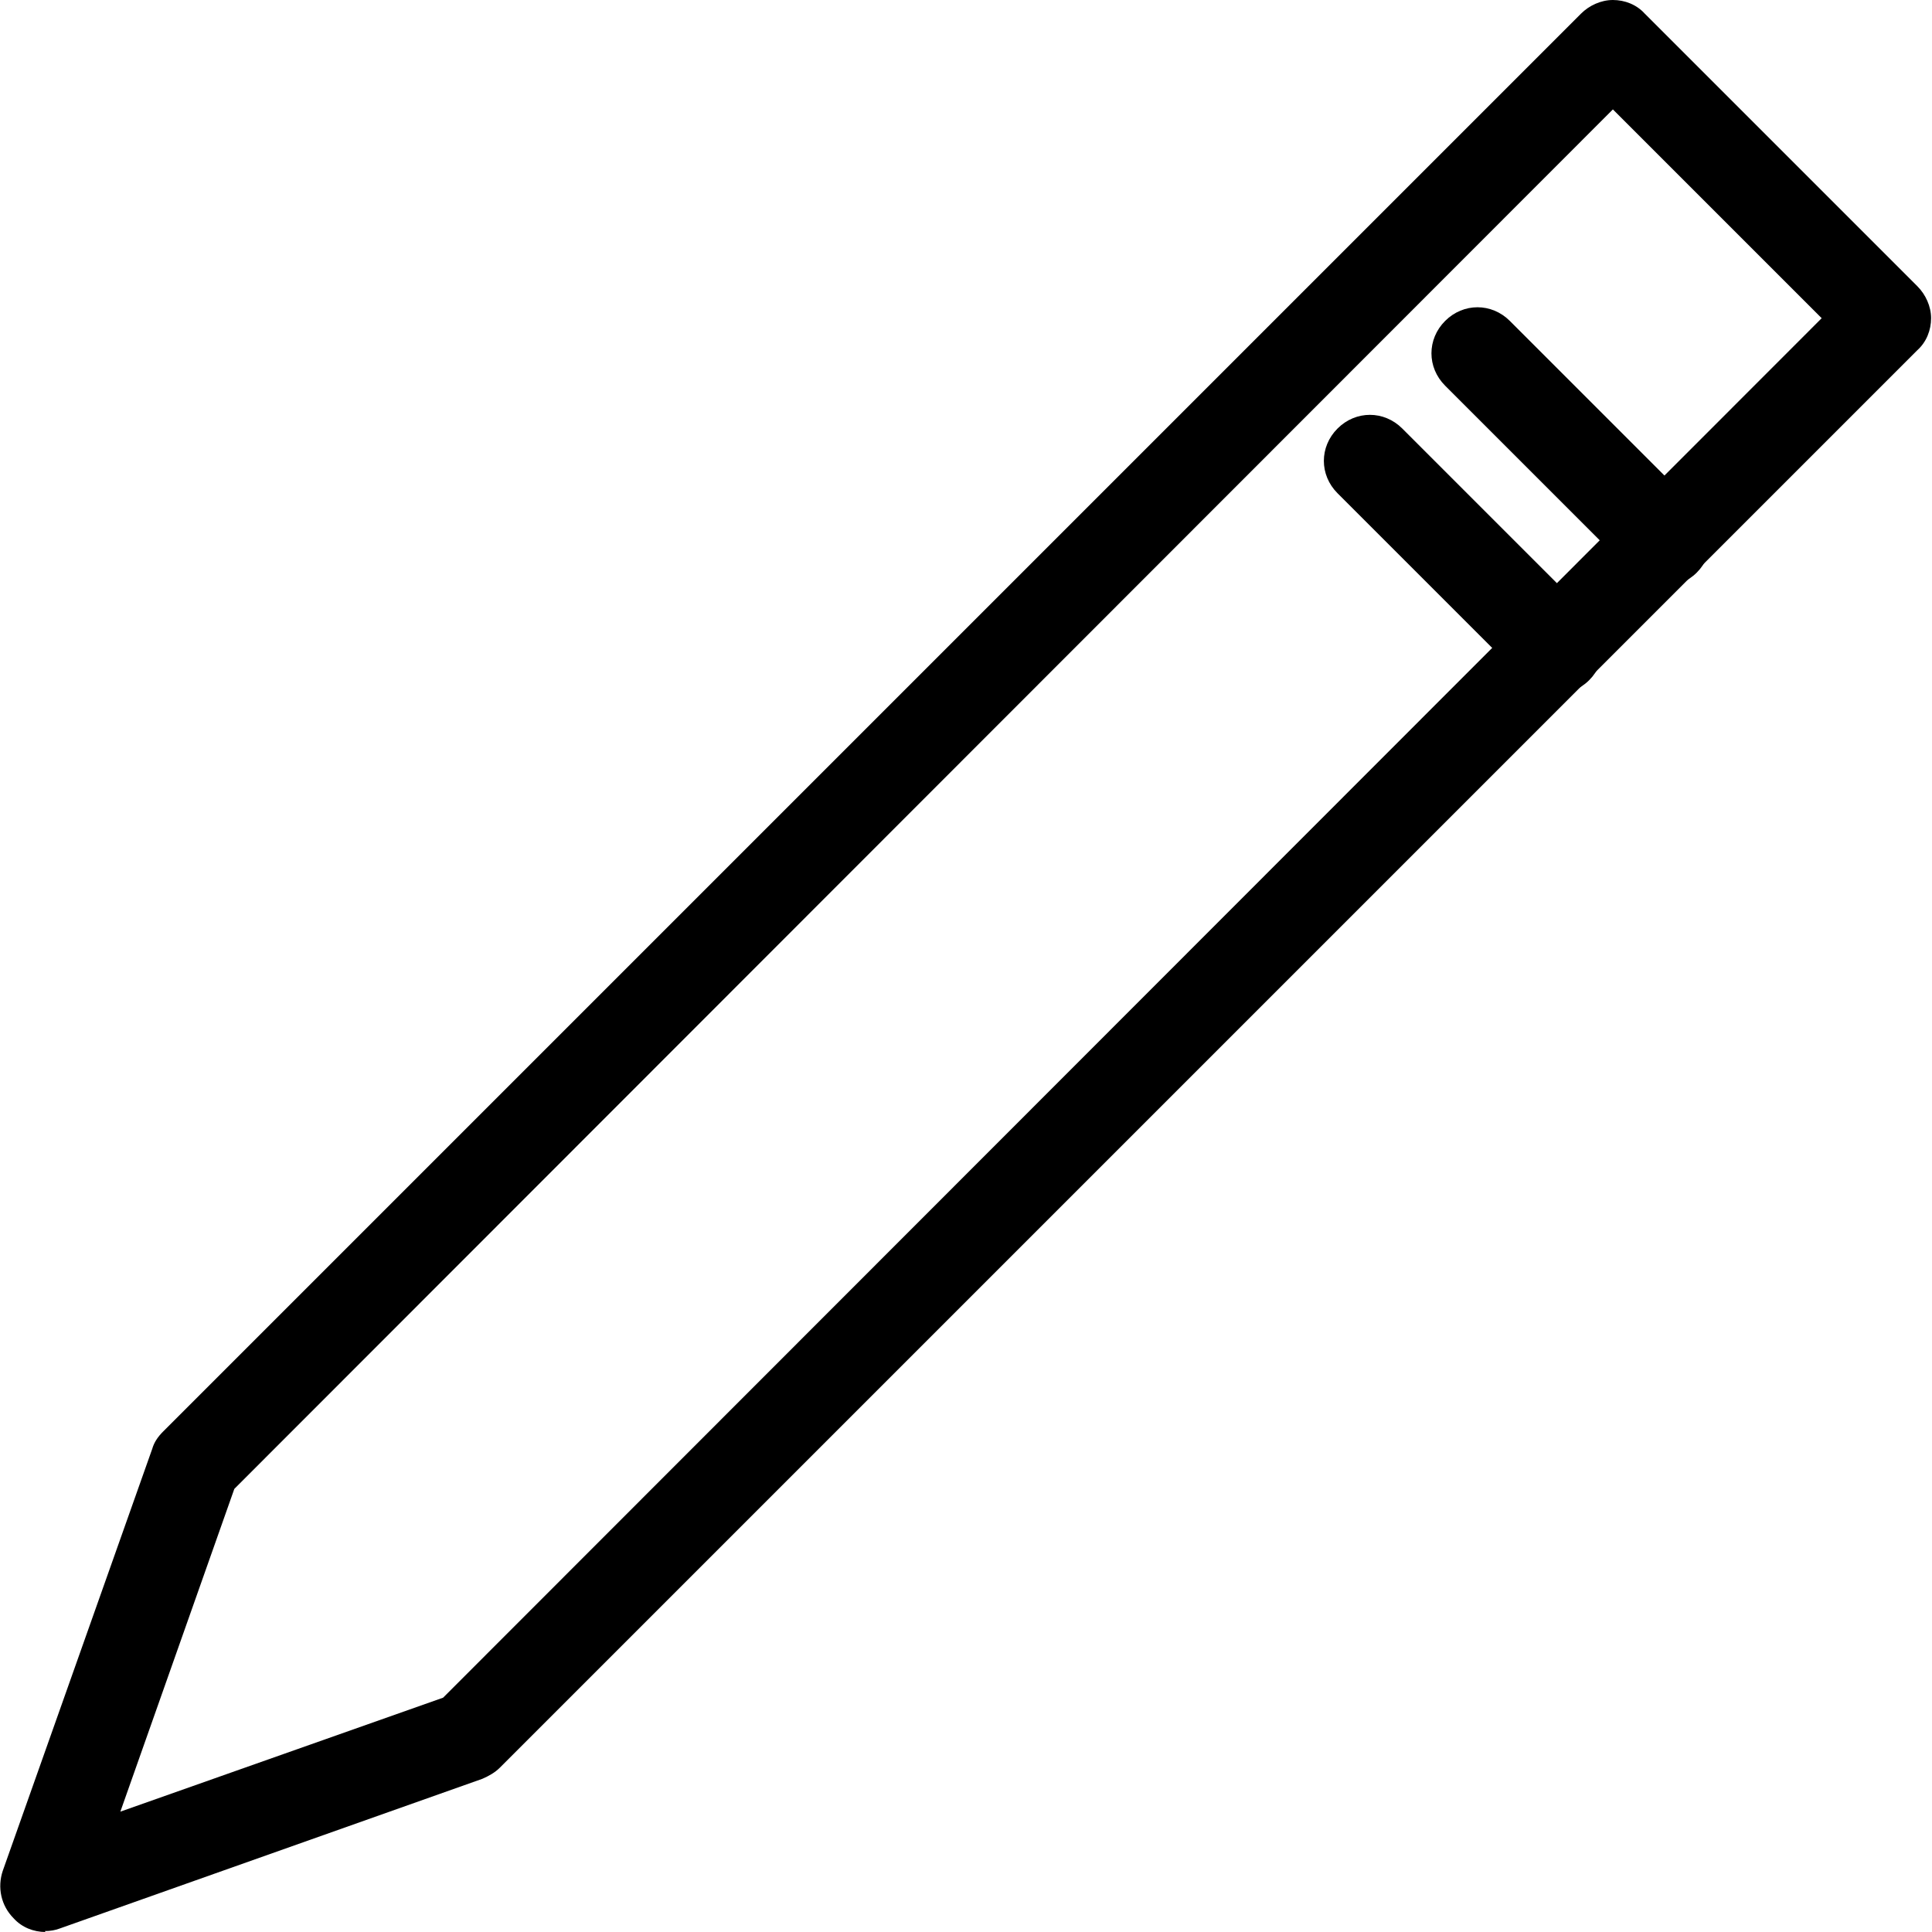 <?xml version="1.0" encoding="UTF-8"?>
<svg id="_레이어_2" data-name="레이어 2" xmlns="http://www.w3.org/2000/svg" viewBox="0 0 21.19 21.19">
  <defs>
    <style>
      .cls-1 {
        stroke-width: 0px;
      }
    </style>
  </defs>
  <g id="_레이어_1-2" data-name="레이어 1">
    <g>
      <path class="cls-1" d="M.5,21.19c-.13,0-.26-.05-.35-.15-.14-.14-.18-.34-.12-.52l1.64-4.63c.02-.07.06-.13.12-.19L17.34.15c.09-.09.22-.15.35-.15h0c.13,0,.26.05.35.15l2.99,2.99c.09.09.15.22.15.35s-.05.26-.15.35l-15.55,15.55c-.05.05-.12.09-.19.12l-4.63,1.64c-.05.02-.11.03-.17.03ZM2.57,16.33l-1.25,3.54,3.54-1.25L19.98,3.49l-2.29-2.29L2.57,16.33Z"/>
      <path class="cls-1" d="M18.25,6.43c-.13,0-.26-.05-.35-.15l-2.05-2.05c-.2-.2-.2-.51,0-.71s.51-.2.71,0l2.05,2.05c.2.2.2.51,0,.71-.1.1-.23.15-.35.15Z"/>
      <path class="cls-1" d="M17.07,7.61c-.13,0-.26-.05-.35-.15l-2.05-2.05c-.2-.2-.2-.51,0-.71s.51-.2.71,0l2.05,2.05c.2.2.2.51,0,.71-.1.1-.23.15-.35.15Z"/>
    </g>
  </g>
</svg>